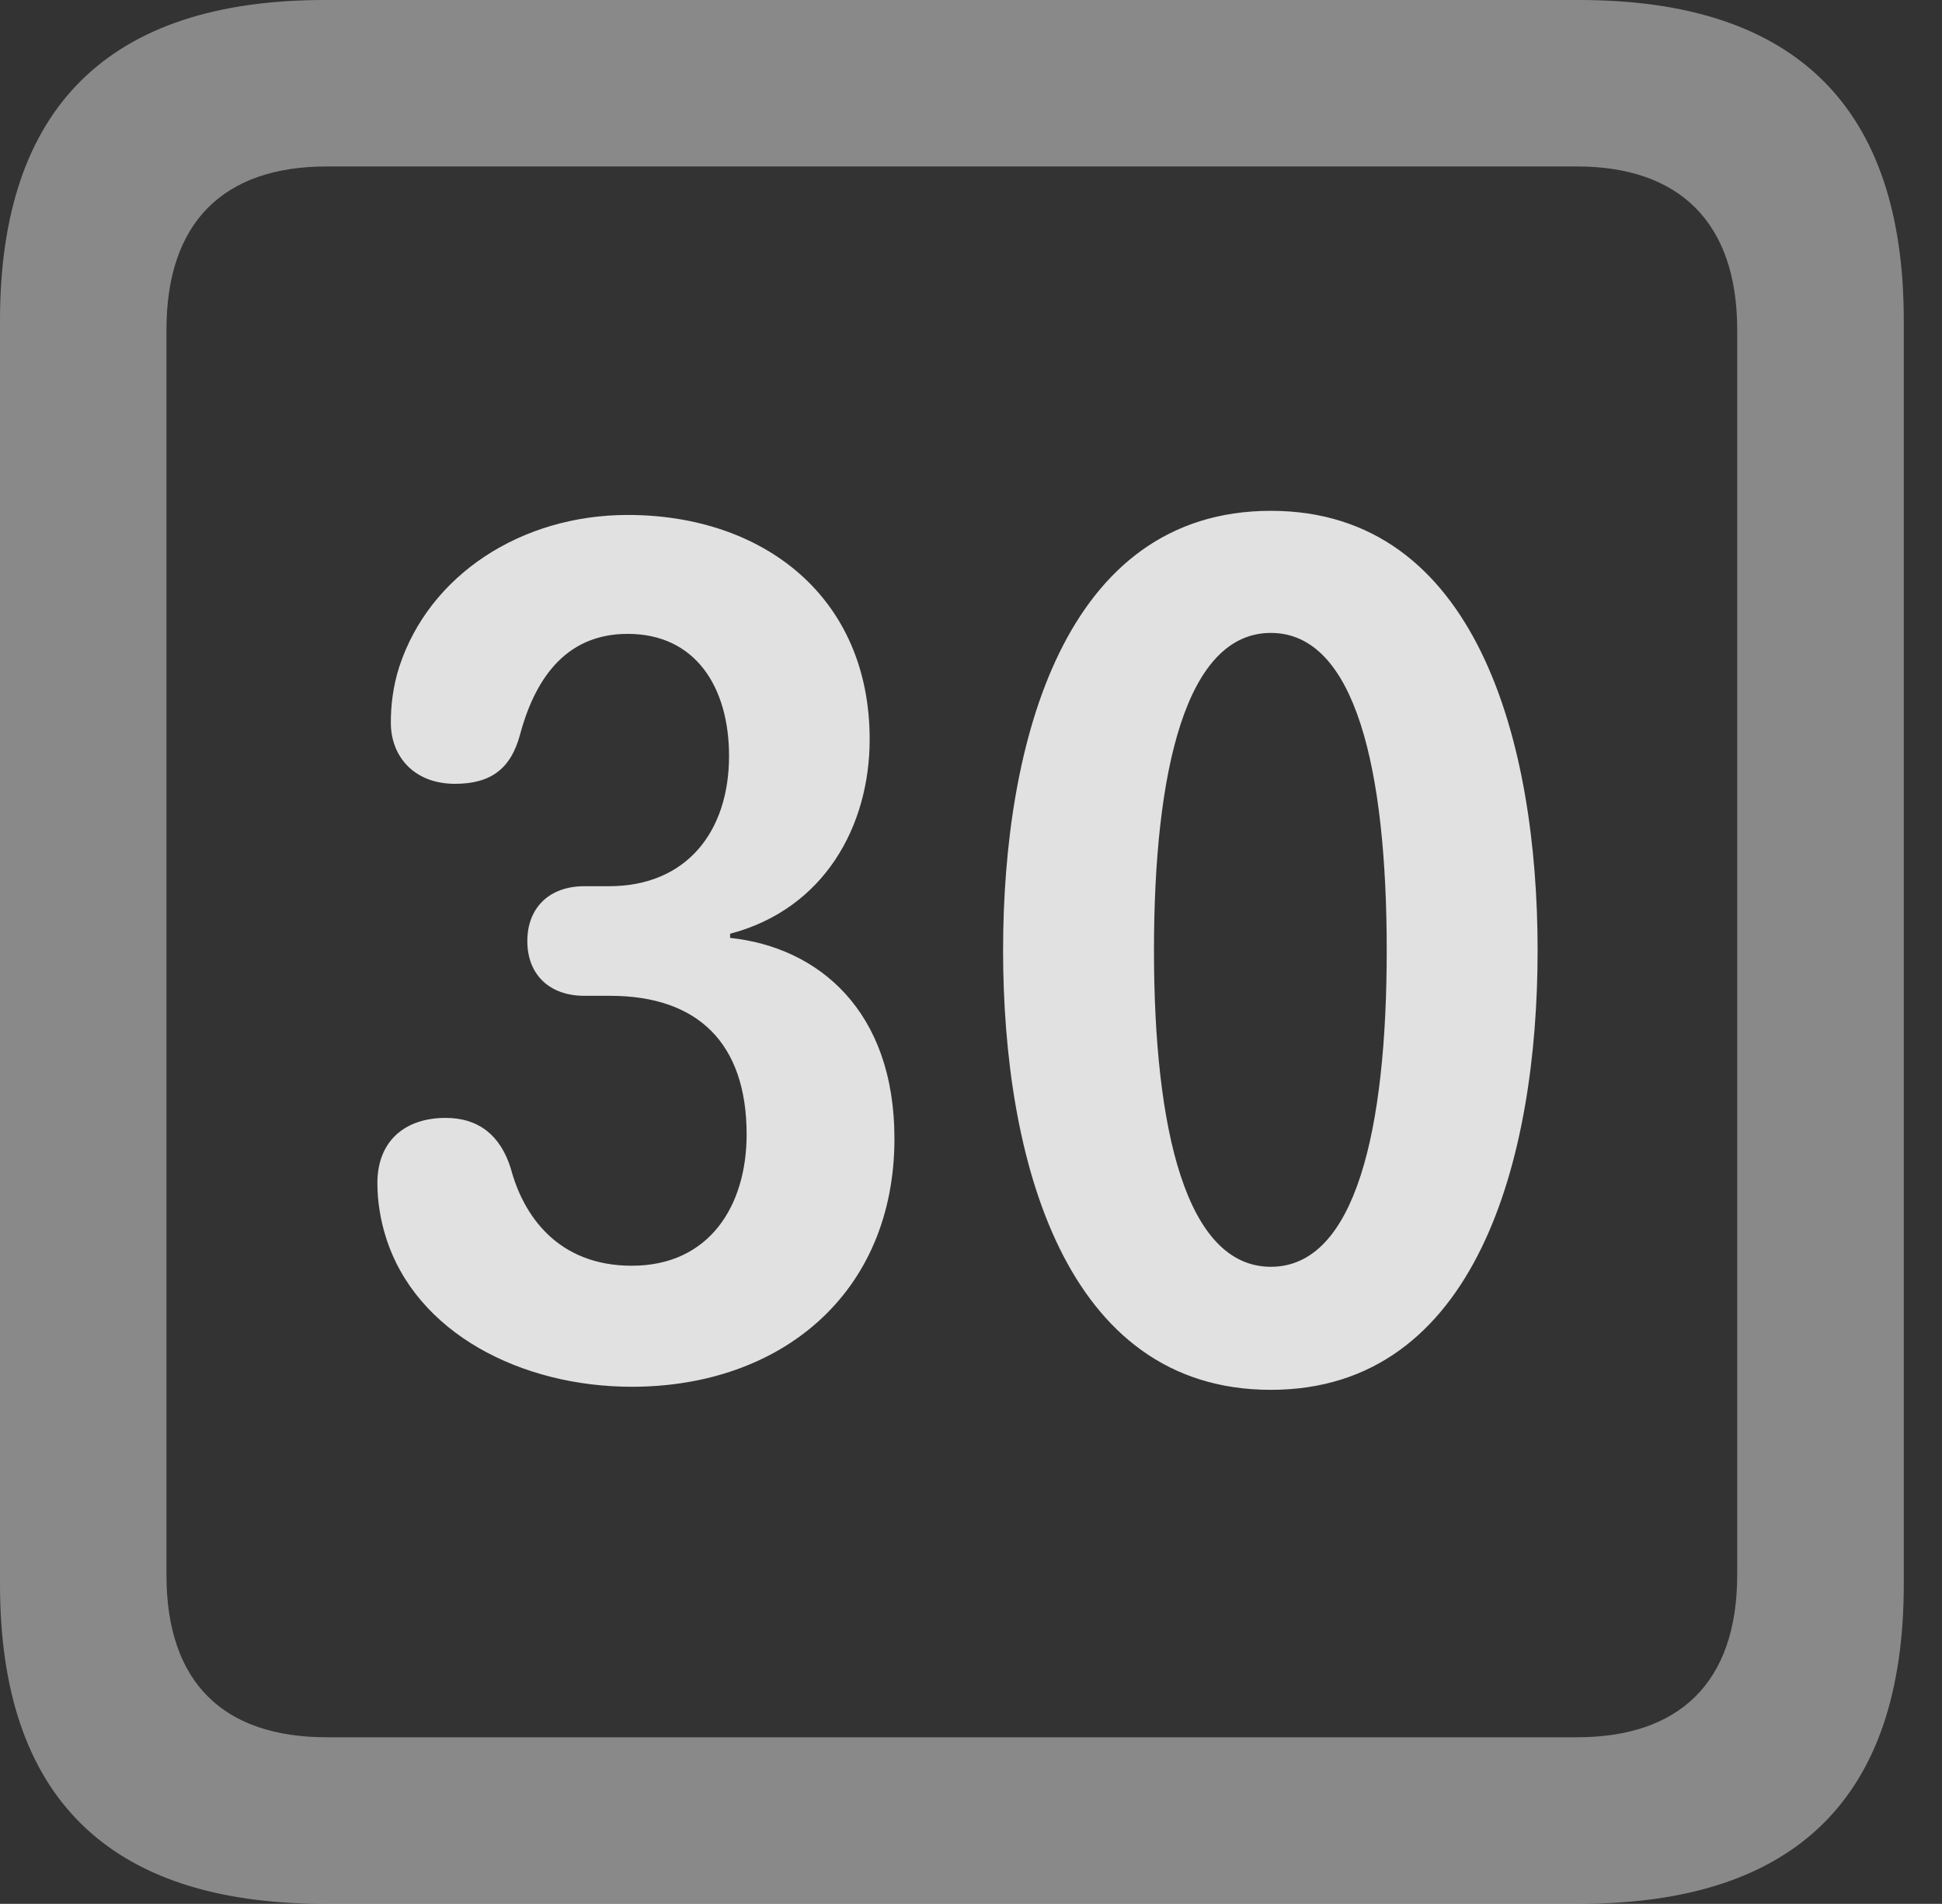 <?xml version="1.0" encoding="UTF-8"?>
<!--Generator: Apple Native CoreSVG 341-->
<!DOCTYPE svg
PUBLIC "-//W3C//DTD SVG 1.1//EN"
       "http://www.w3.org/Graphics/SVG/1.1/DTD/svg11.dtd">
<svg version="1.1" xmlns="http://www.w3.org/2000/svg" xmlns:xlink="http://www.w3.org/1999/xlink" viewBox="0 0 18.34 17.979">
 <rect x="0" y="0" width="18.34" height="17.979" fill="#333333" stroke="none"/>
 <g>
  <rect height="17.979" opacity="0" width="18.34" x="0" y="0"/>
  <path d="M3.066 17.979L14.912 17.979C16.963 17.979 17.979 16.973 17.979 14.961L17.979 3.027C17.979 1.016 16.963 0 14.912 0L3.066 0C1.025 0 0 1.016 0 3.027L0 14.961C0 16.973 1.025 17.979 3.066 17.979ZM3.086 16.406C2.109 16.406 1.572 15.889 1.572 14.873L1.572 3.115C1.572 2.1 2.109 1.572 3.086 1.572L14.893 1.572C15.859 1.572 16.406 2.1 16.406 3.115L16.406 14.873C16.406 15.889 15.859 16.406 14.893 16.406Z" fill="white" fill-opacity="0.425"/>
  <path d="M5.967 13.096C7.373 13.096 8.447 12.217 8.447 10.752C8.447 9.541 7.725 8.945 6.895 8.857L6.895 8.818C7.783 8.584 8.213 7.803 8.213 6.982C8.213 5.635 7.207 4.863 5.928 4.863C4.922 4.863 4.053 5.43 3.77 6.299C3.711 6.484 3.691 6.66 3.691 6.826C3.691 7.139 3.906 7.402 4.297 7.402C4.629 7.402 4.824 7.266 4.912 6.934C5.068 6.357 5.381 5.986 5.928 5.986C6.572 5.986 6.885 6.494 6.885 7.139C6.885 7.852 6.484 8.369 5.752 8.369L5.518 8.369C5.186 8.369 4.98 8.574 4.98 8.887C4.98 9.209 5.195 9.404 5.518 9.404L5.762 9.404C6.592 9.404 7.051 9.854 7.051 10.713C7.051 11.387 6.699 11.953 5.967 11.953C5.264 11.953 4.941 11.475 4.824 11.035C4.727 10.723 4.521 10.557 4.209 10.557C3.818 10.557 3.564 10.781 3.564 11.172C3.564 11.348 3.594 11.523 3.643 11.68C3.926 12.588 4.922 13.096 5.967 13.096ZM12.002 13.125C13.945 13.125 14.521 10.938 14.521 8.975C14.521 7.012 13.945 4.824 12.002 4.824C10.049 4.824 9.473 7.012 9.473 8.975C9.473 10.938 10.049 13.125 12.002 13.125ZM12.002 11.963C11.201 11.963 10.898 10.664 10.898 8.975C10.898 7.275 11.201 5.977 12.002 5.977C12.803 5.977 13.096 7.275 13.096 8.975C13.096 10.664 12.803 11.963 12.002 11.963Z" fill="white" fill-opacity="0.85"/>
 </g>
</svg>
